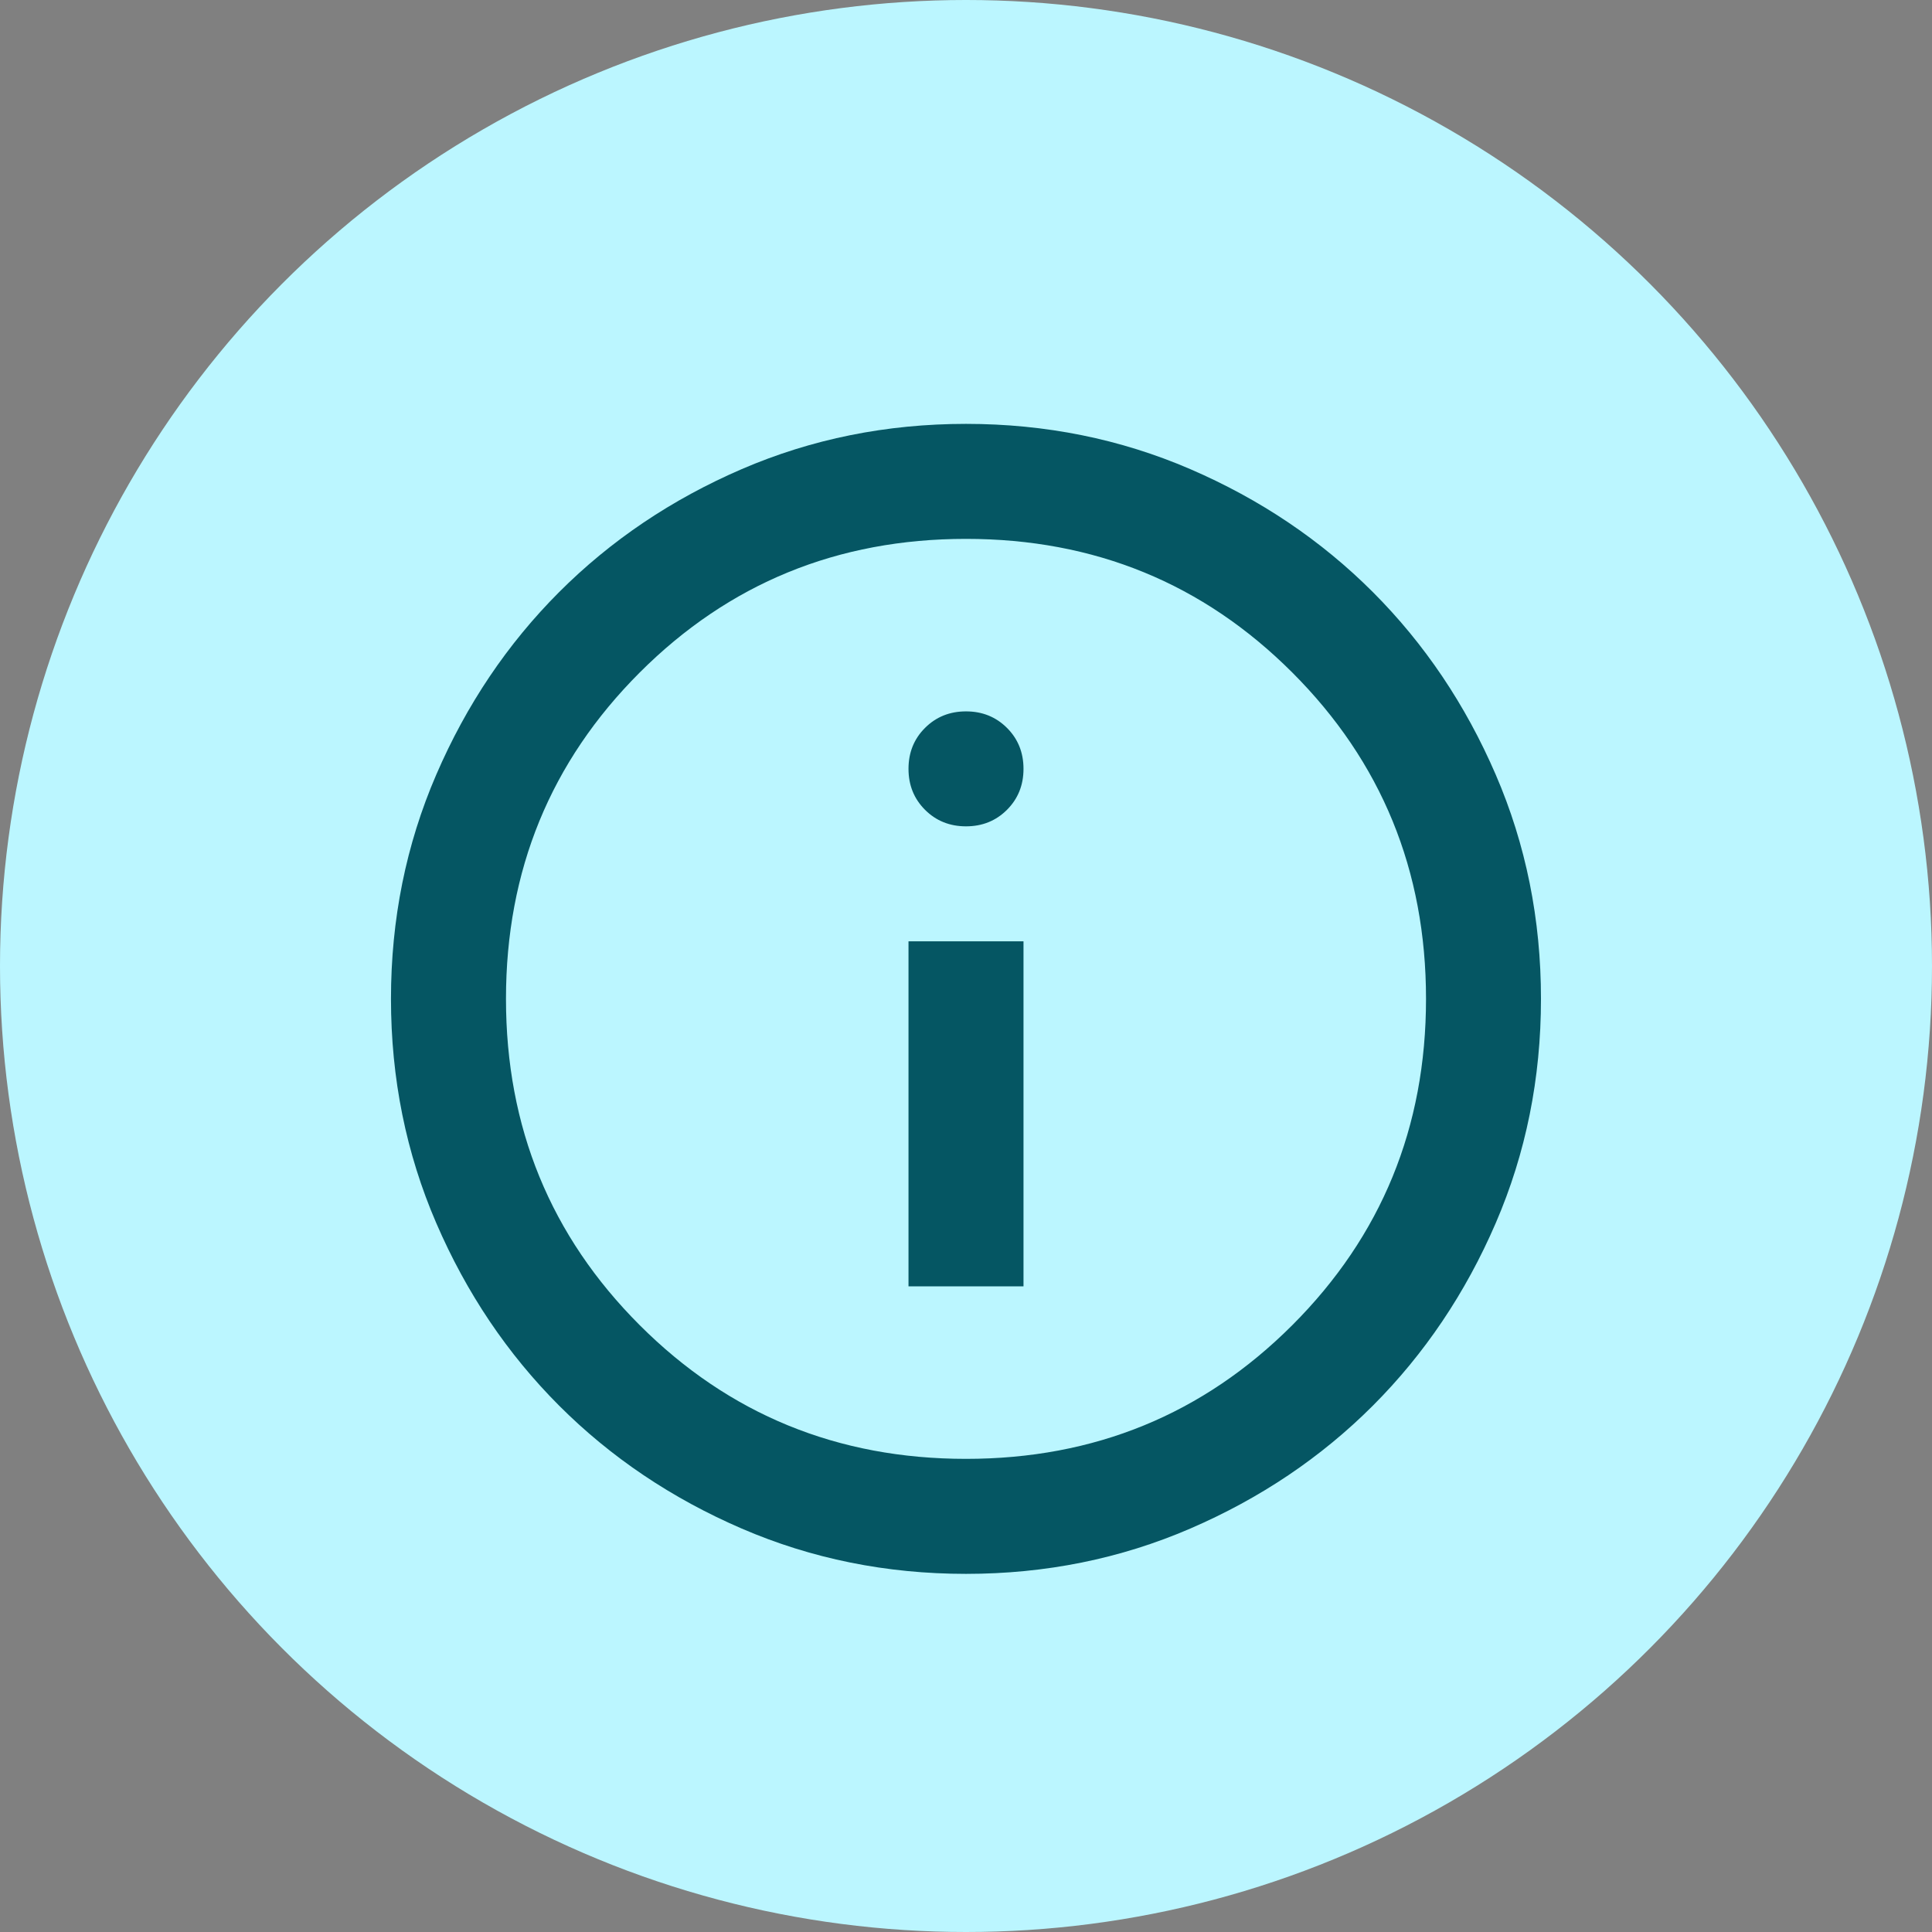 <svg width="38" height="38" viewBox="0 0 38 38" fill="none" xmlns="http://www.w3.org/2000/svg">
<rect x="0" y="0" width="38" height="38" fill="#808080" stroke="none"/>
<circle cx="19" cy="19" r="19" fill="#BBF6FF"/>
<path d="M17.869 25.301H20.131V18.515H17.869V25.301ZM19 16.253C19.32 16.253 19.589 16.145 19.806 15.928C20.023 15.711 20.131 15.443 20.131 15.122C20.131 14.802 20.023 14.533 19.806 14.317C19.589 14.1 19.32 13.992 19 13.992C18.68 13.992 18.411 14.1 18.194 14.317C17.977 14.533 17.869 14.802 17.869 15.122C17.869 15.443 17.977 15.711 18.194 15.928C18.411 16.145 18.68 16.253 19 16.253ZM19 30.956C17.436 30.956 15.965 30.659 14.589 30.065C13.213 29.471 12.016 28.666 10.998 27.648C9.981 26.63 9.175 25.433 8.581 24.057C7.987 22.681 7.69 21.211 7.69 19.646C7.69 18.082 7.987 16.611 8.581 15.236C9.175 13.86 9.981 12.663 10.998 11.645C12.016 10.627 13.213 9.821 14.589 9.227C15.965 8.634 17.436 8.337 19 8.337C20.564 8.337 22.035 8.634 23.411 9.227C24.787 9.821 25.984 10.627 27.002 11.645C28.019 12.663 28.825 13.86 29.419 15.236C30.013 16.611 30.309 18.082 30.309 19.646C30.309 21.211 30.013 22.681 29.419 24.057C28.825 25.433 28.019 26.63 27.002 27.648C25.984 28.666 24.787 29.471 23.411 30.065C22.035 30.659 20.564 30.956 19 30.956ZM19 28.694C21.526 28.694 23.665 27.817 25.418 26.064C27.171 24.311 28.048 22.172 28.048 19.646C28.048 17.12 27.171 14.981 25.418 13.228C23.665 11.475 21.526 10.599 19 10.599C16.474 10.599 14.335 11.475 12.582 13.228C10.829 14.981 9.952 17.12 9.952 19.646C9.952 22.172 10.829 24.311 12.582 26.064C14.335 27.817 16.474 28.694 19 28.694Z" fill="#055663"/>
</svg>
